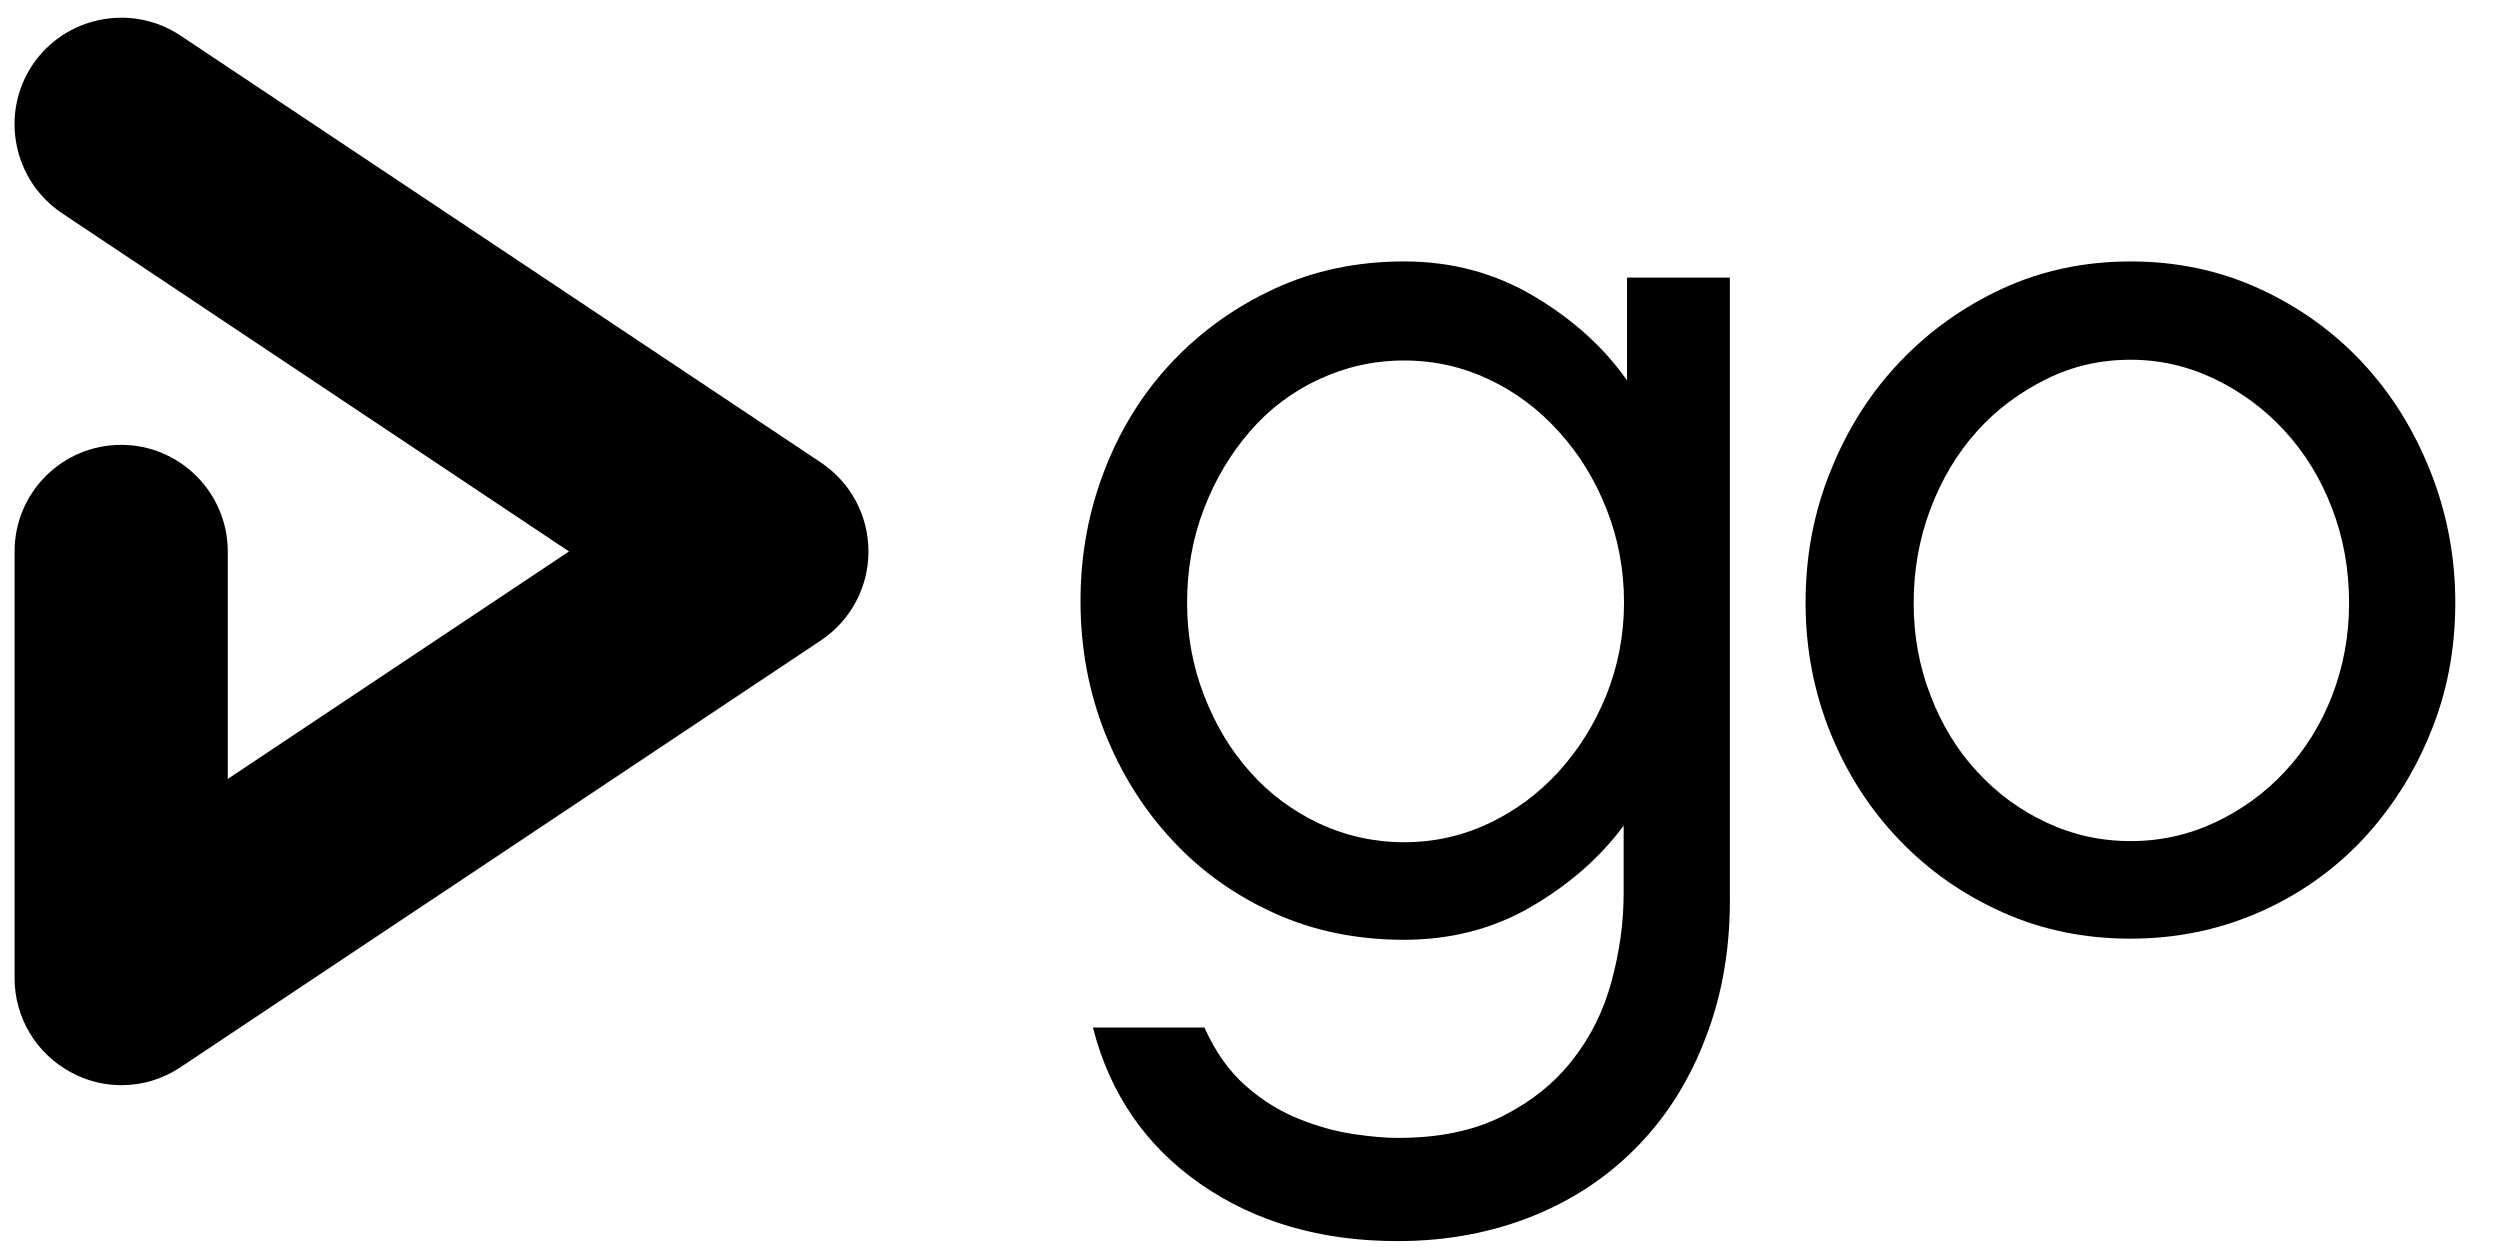 <?xml version="1.0" encoding="UTF-8" standalone="yes"?>
<svg version="1.1" id="Layer_1" xmlns="http://www.w3.org/2000/svg" xmlns:xlink="http://www.w3.org/1999/xlink" x="0px" y="0px" viewBox="38.63 37.89 663.74 334.22" style="enable-background:new 0 0 737 411;" xml:space="preserve">
  <g>
    <path d="M491.7,312.8c-4.2,11.3-10.2,21-18,29.1c-7.8,8.1-17.1,14.4-28,18.8s-22.9,6.7-36,6.7c-20.4,0-37.9-5.1-52.4-15.2&#xA;&#x9;&#x9;c-14.5-10.1-24-23.9-28.5-41.5h29.6c2.9,6.4,6.5,11.6,11,15.5c4.4,3.9,9.2,6.8,14.2,8.8s9.8,3.3,14.5,4s8.5,1,11.7,1&#xA;&#x9;&#x9;c10.9,0,20.1-1.9,27.8-5.8c7.7-3.9,13.9-8.9,18.6-15c4.8-6.1,8.2-13,10.3-20.8c2.1-7.8,3.2-15.5,3.2-23.3v-18&#xA;&#x9;&#x9;c-6.2,8.4-14.4,15.6-24.5,21.5c-10.1,5.9-21.4,8.8-33.8,8.8s-23.9-2.3-34.3-7s-19.5-11.1-27.1-19.3c-7.7-8.2-13.7-17.8-18-28.6&#xA;&#x9;&#x9;c-4.3-10.9-6.5-22.5-6.5-35s2.2-24.1,6.5-35.1c4.3-11,10.3-20.5,18-28.6c7.7-8.1,16.7-14.5,27.1-19.3s21.9-7.2,34.3-7.2&#xA;&#x9;&#x9;c12.7,0,24.2,3.1,34.6,9.3c10.4,6.2,18.6,13.7,24.6,22.3v-27.3h27.3v163.5C498.1,288.9,496,301.5,491.7,312.8z M465.1,172.9&#xA;&#x9;&#x9;c-3.1-7.8-7.3-14.6-12.7-20.5c-5.3-5.9-11.5-10.5-18.5-13.8c-7-3.3-14.5-5-22.5-5c-8,0-15.5,1.7-22.6,5&#xA;&#x9;&#x9;c-7.1,3.3-13.2,7.9-18.3,13.8c-5.1,5.9-9.2,12.7-12.2,20.5c-3,7.8-4.5,16.1-4.5,25c0,8.7,1.5,16.9,4.5,24.6c3,7.8,7,14.5,12.2,20.3&#xA;&#x9;&#x9;c5.1,5.8,11.2,10.3,18.3,13.7c7.1,3.3,14.7,5,22.6,5c8,0,15.5-1.7,22.5-5c7-3.3,13.2-7.9,18.5-13.7c5.3-5.8,9.5-12.5,12.7-20.3&#xA;&#x9;&#x9;c3.1-7.8,4.7-16,4.7-24.6C469.8,189,468.2,180.7,465.1,172.9z"/>
    <path d="M638.4,114.5c10.5,4.8,19.6,11.3,27.3,19.5c7.7,8.2,13.7,17.8,18.1,28.8c4.4,11,6.7,22.7,6.7,35.1s-2.2,24-6.7,34.8&#xA;&#x9;&#x9;c-4.4,10.8-10.5,20.2-18.1,28.3c-7.7,8.1-16.8,14.5-27.3,19.1s-21.9,7-34.1,7c-12.2,0-23.5-2.3-34-7s-19.5-11-27.3-19.1&#xA;&#x9;&#x9;c-7.8-8.1-13.9-17.5-18.3-28.3c-4.4-10.8-6.7-22.4-6.7-34.8s2.2-24.1,6.7-35.1c4.4-11,10.5-20.6,18.3-28.8&#xA;&#x9;&#x9;c7.8-8.2,16.9-14.7,27.3-19.5s21.8-7.2,34-7.2C616.5,107.3,627.9,109.7,638.4,114.5z M626.8,256.2c7-3.3,13.2-7.8,18.5-13.5&#xA;&#x9;&#x9;c5.3-5.7,9.5-12.4,12.5-20.1c3-7.8,4.5-16,4.5-24.6c0-8.9-1.5-17.3-4.5-25.1c-3-7.9-7.2-14.7-12.5-20.5&#xA;&#x9;&#x9;c-5.3-5.8-11.5-10.4-18.5-13.8s-14.5-5.2-22.5-5.2c-8,0-15.5,1.7-22.5,5.2s-13.1,8-18.3,13.8s-9.3,12.6-12.3,20.5&#xA;&#x9;&#x9;c-3,7.9-4.5,16.3-4.5,25.1c0,8.7,1.5,16.9,4.5,24.6c3,7.8,7.1,14.5,12.3,20.1c5.2,5.7,11.3,10.2,18.3,13.5c7,3.3,14.5,5,22.5,5&#xA;&#x9;&#x9;C612.3,261.2,619.8,259.5,626.8,256.2z"/>
  </g>
  <path d="M70.9,326c-4.6,0-9.2-1.1-13.4-3.4c-9.2-4.9-15-14.5-15-25V184.3c0-15.7,12.7-28.3,28.3-28.3s28.3,12.7,28.3,28.3v60.4&#xA;&#x9;l90.6-60.4L55.1,94.5c-13-8.7-16.5-26.3-7.9-39.3c8.7-13,26.3-16.5,39.3-7.9l170.1,113.4c7.9,5.3,12.6,14.1,12.6,23.6&#xA;&#x9;s-4.7,18.3-12.6,23.6L86.6,321.2C81.8,324.4,76.4,326,70.9,326z"/>
</svg>